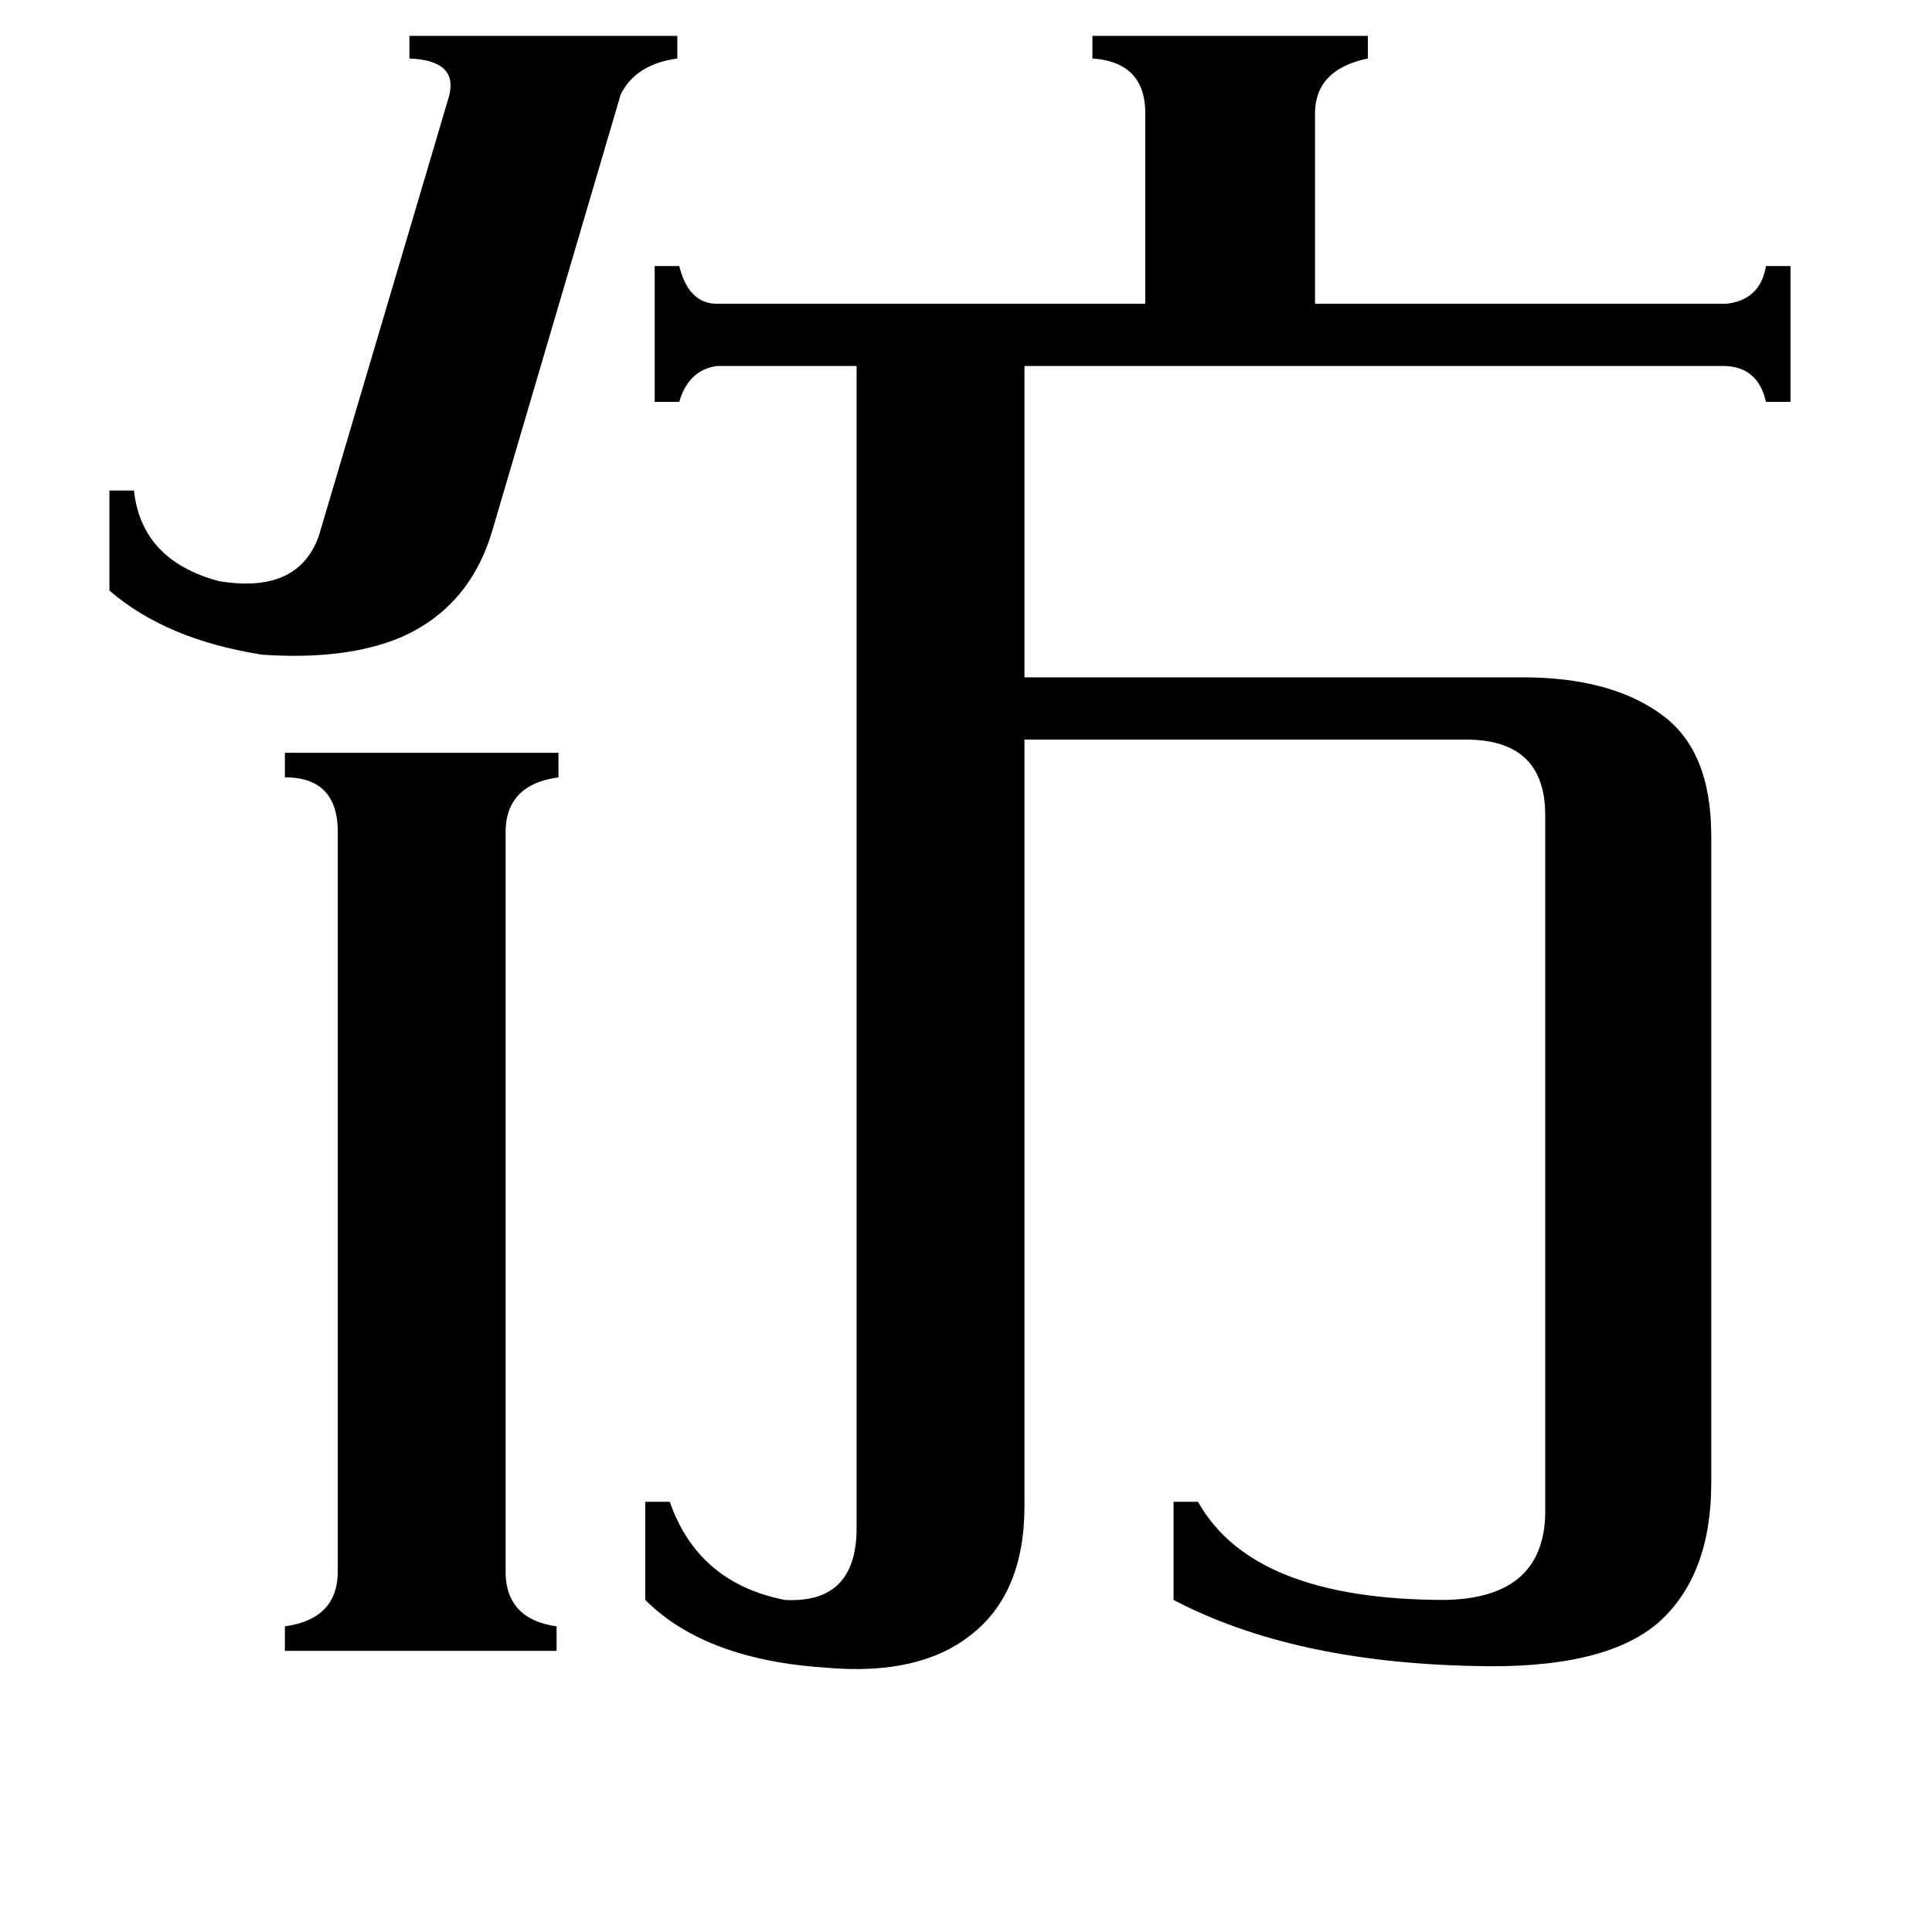 <svg xmlns="http://www.w3.org/2000/svg" viewBox="0 -800 1024 1024">
	<path fill="#000000" d="M261 -519Q249 -478 212 -462Q183 -450 139 -453Q88 -461 58 -487V-540H71Q75 -503 116 -492Q158 -485 169 -516L238 -749Q243 -768 217 -769V-781H359V-769Q337 -766 329 -750ZM268 31Q267 58 295 62V75H151V62Q180 58 179 31V-357Q180 -388 151 -388V-401H296V-388Q267 -384 268 -357ZM819 -368Q819 -408 777 -408H543V-2Q543 45 514 67Q487 88 439 84Q374 80 342 48V-4H355Q370 39 416 48Q453 50 454 12V-606H380Q365 -604 360 -587H347V-659H360Q365 -639 380 -639H607V-738Q608 -767 579 -769V-781H725V-769Q696 -763 697 -738V-639H915Q933 -641 936 -659H949V-587H936Q932 -605 915 -606H543V-441H807Q854 -441 881 -421Q907 -402 907 -357V-14Q907 35 879 60Q850 85 781 83Q685 81 622 48V-4H635Q664 48 766 48Q820 47 819 -1Z"/>
</svg>